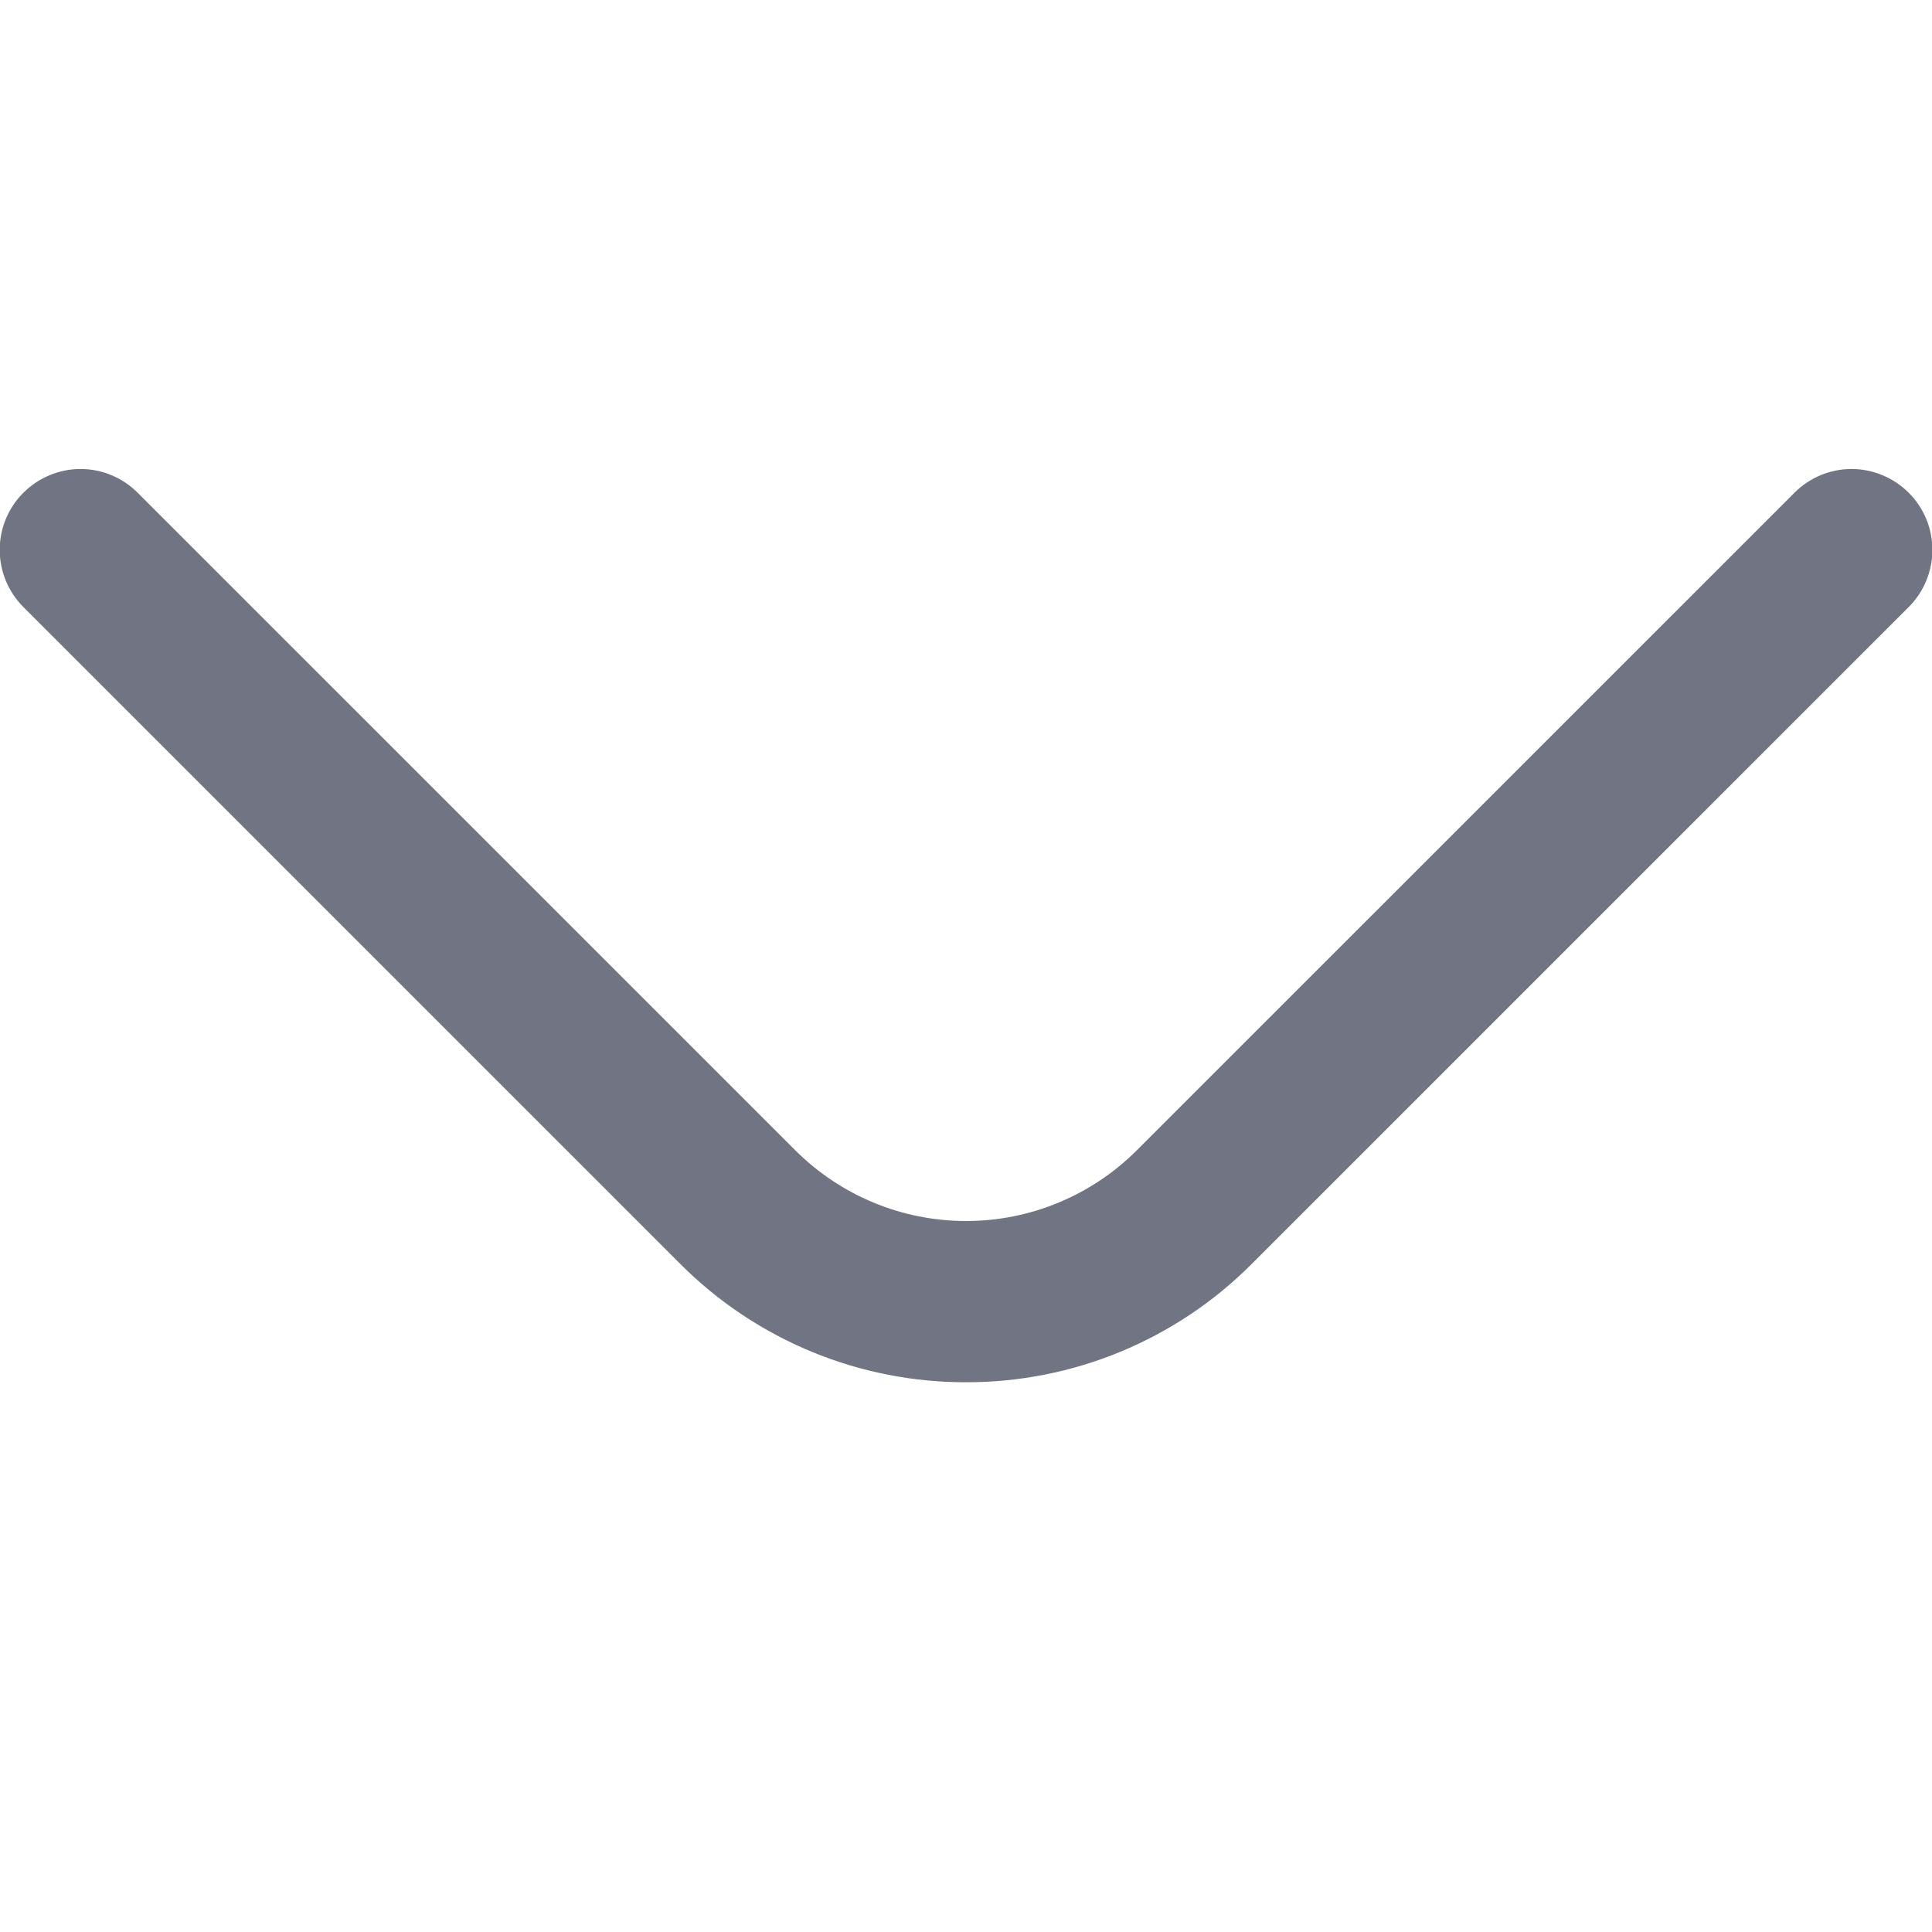 <svg width="20" height="20" viewBox="0 0 20 20" fill="none" xmlns="http://www.w3.org/2000/svg">
<g clip-path="url(#clip0_9413_9214)">
<path d="M10.001 14.309C9.453 14.31 8.911 14.203 8.404 13.994C7.898 13.785 7.438 13.479 7.05 13.092L0.242 6.284C0.085 6.127 -0.003 5.914 -0.003 5.692C-0.003 5.47 0.085 5.257 0.242 5.101C0.399 4.944 0.612 4.855 0.834 4.855C1.056 4.855 1.269 4.944 1.425 5.101L8.234 11.909C8.703 12.377 9.338 12.64 10.001 12.64C10.663 12.64 11.298 12.377 11.767 11.909L18.576 5.101C18.732 4.944 18.945 4.855 19.167 4.855C19.389 4.855 19.602 4.944 19.759 5.101C19.916 5.257 20.004 5.47 20.004 5.692C20.004 5.914 19.916 6.127 19.759 6.284L12.95 13.092C12.563 13.479 12.103 13.785 11.597 13.994C11.09 14.203 10.548 14.31 10.001 14.309Z" fill="#717583"/>
</g>
<defs>
<clipPath id="clip0_9413_9214">
<rect width="20" height="20" fill="white"/>
</clipPath>
</defs>
</svg>
